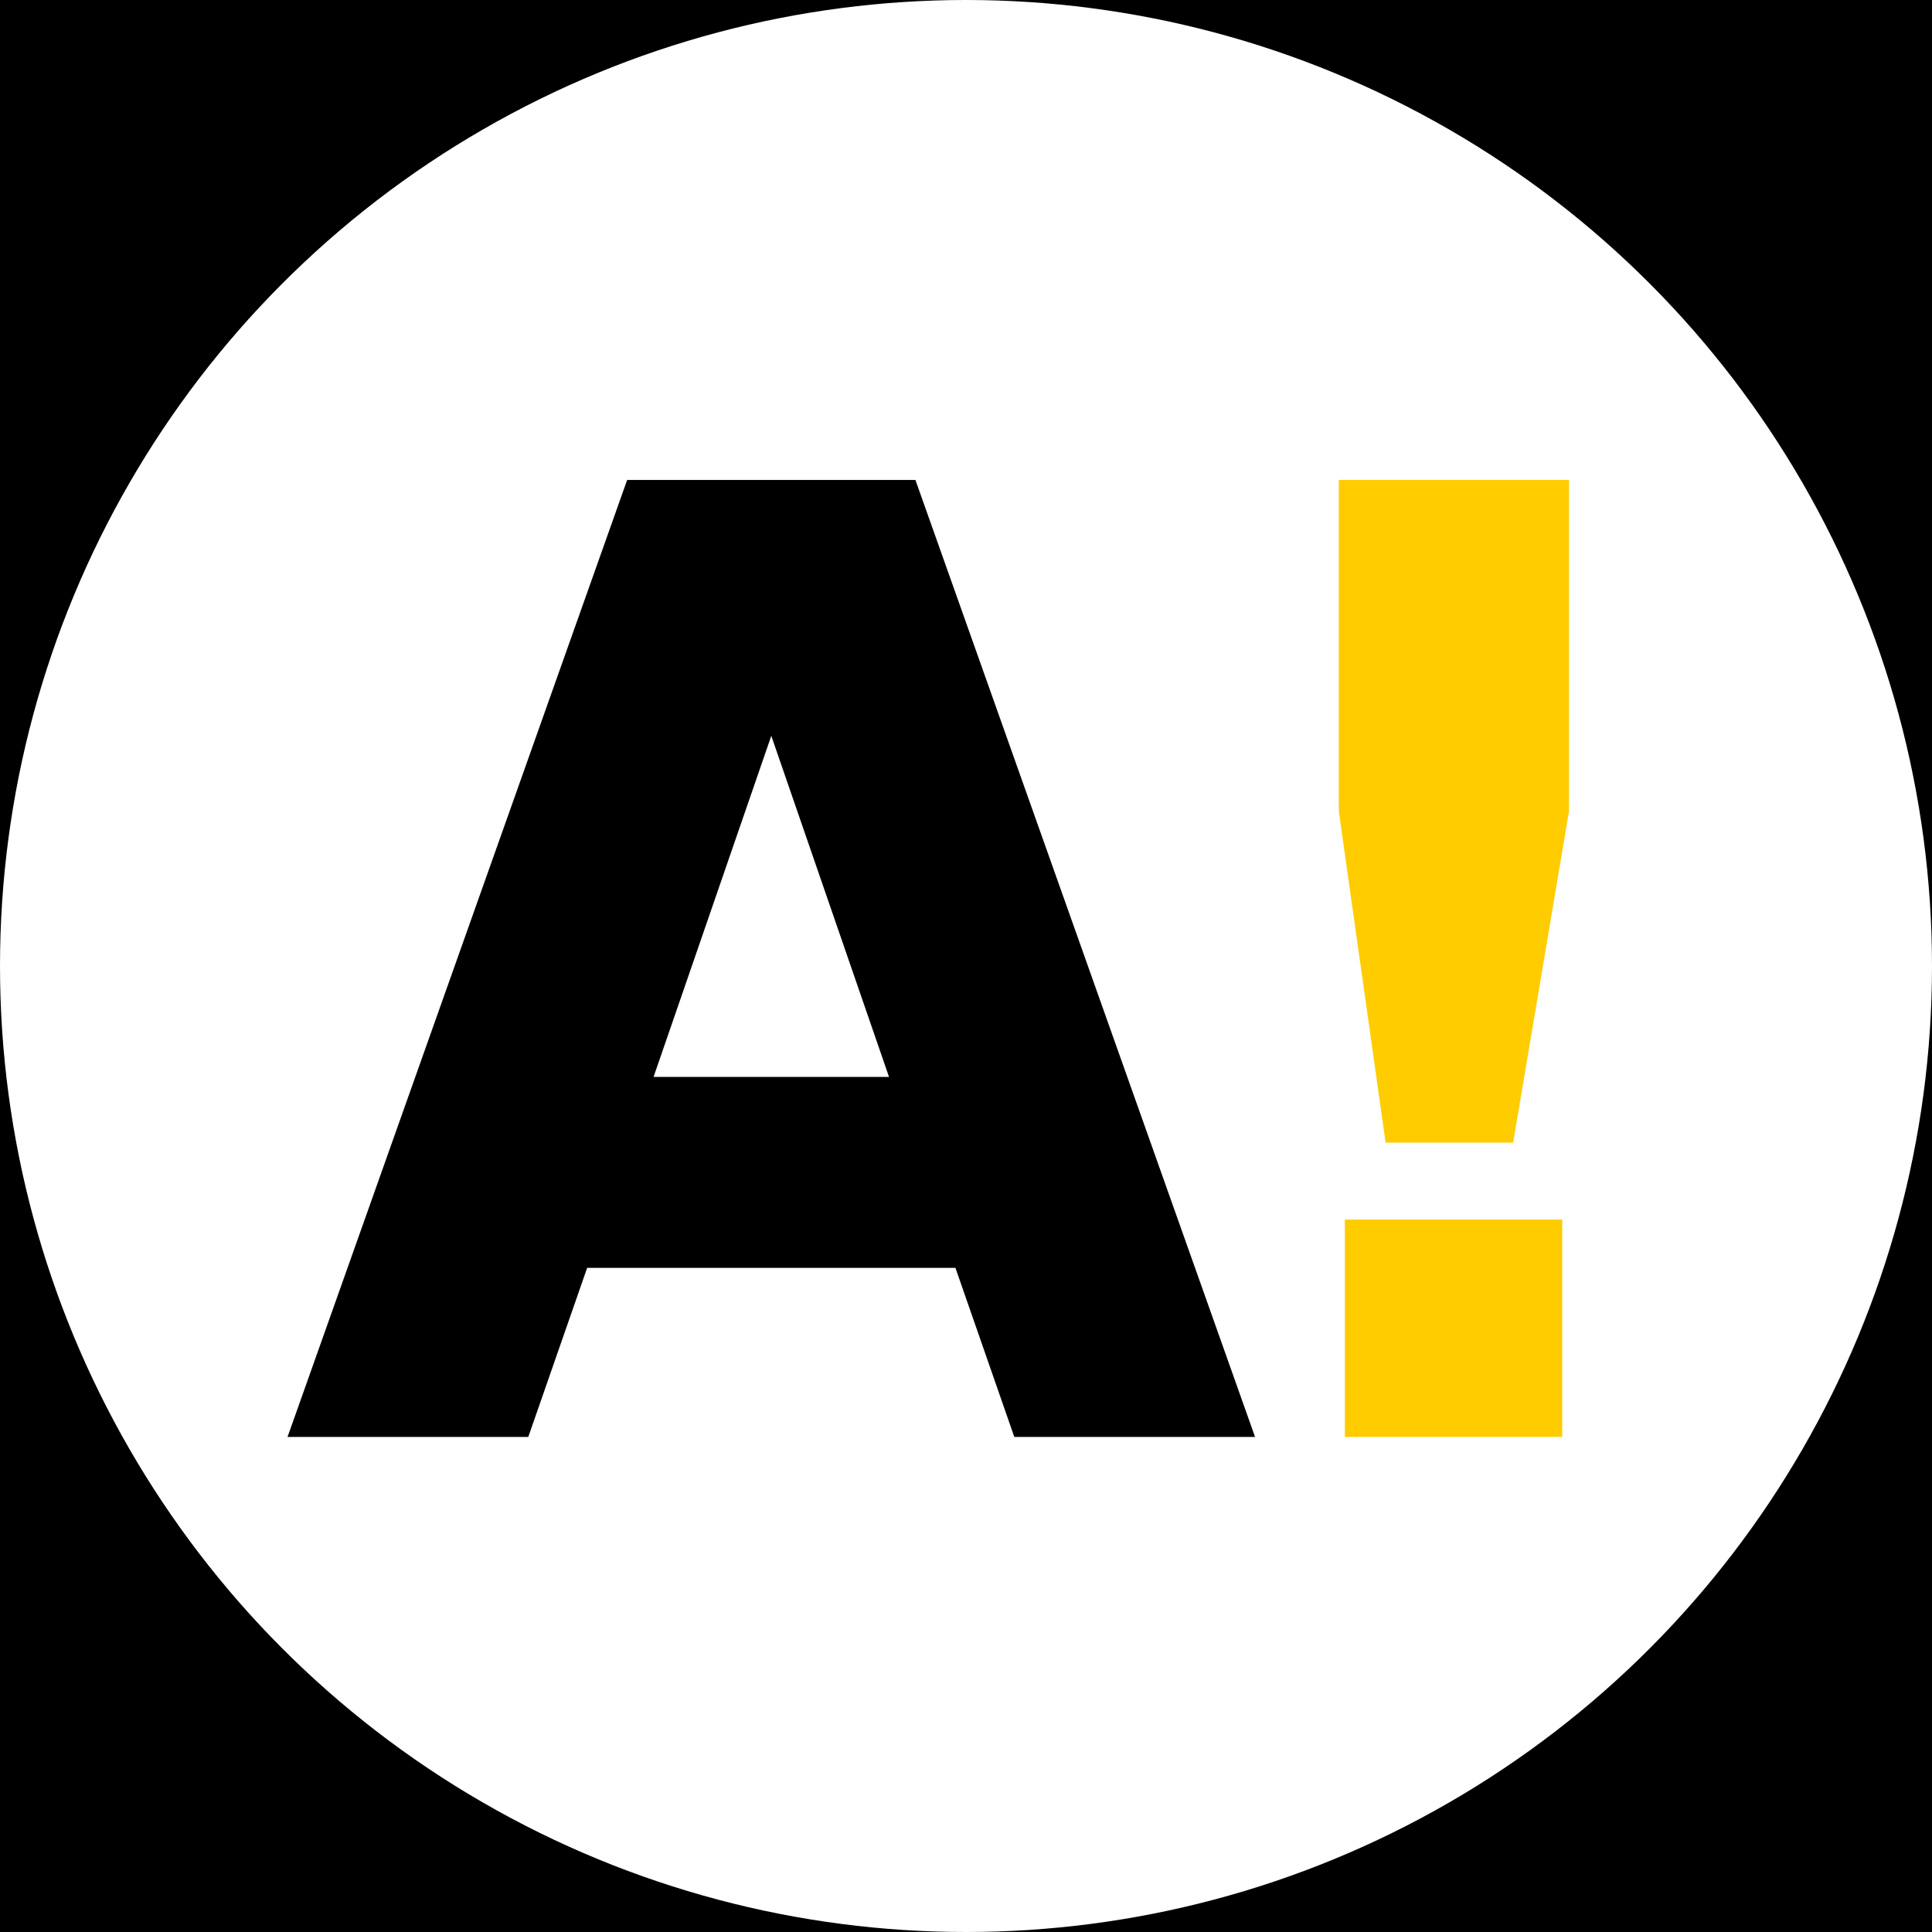 <?xml version="1.0" encoding="utf-8"?>
<!-- Generator: Adobe Illustrator 26.3.1, SVG Export Plug-In . SVG Version: 6.00 Build 0)  -->
<svg version="1.1" id="affiliation" xmlns="http://www.w3.org/2000/svg" xmlns:xlink="http://www.w3.org/1999/xlink" x="0px"
	 y="0px" viewBox="0 0 256 256" style="enable-background:new 0 0 256 256;" xml:space="preserve">
<style type="text/css">
	.st0{fill:#FFFFFF;}
	.st1{display:none;fill:#FFFFFF;}
	.st2{fill:#FFCC00;}
</style>
<rect id="black" width="256" height="256"/>
<circle id="background_x5F_circle" class="st0" cx="128" cy="128" r="128"/>
<path id="background_x5F_rectangle" class="st1" d="M206.9,256H49.1C22.1,256,0,233.9,0,206.9V49.1C0,22.1,22.1,0,49.1,0H207
	c27,0,49.1,22.1,49.1,49.1V207C256,233.9,233.9,256,206.9,256z"/>
<g id="logo_00000169557994799884142440000017718490564280908447_">
	<g>
		<path id="path2862" d="M166.3,190.4L121.3,63.6H83.1L38.1,190.4H70l7.8-22.4h48.8l7.8,22.4H166.3z M117.8,142.7H86.6l15.6-45.2
			L117.8,142.7L117.8,142.7z"/>
		<path id="path2864" class="st2" d="M178.2,190.4h28.8v-28.8h-28.8V190.4z"/>
		<path id="path2868" class="st2" d="M207.9,107.5V63.6h-30.5v43.9l6.2,43.9h16.9L207.9,107.5L207.9,107.5z"/>
	</g>
</g>
</svg>
